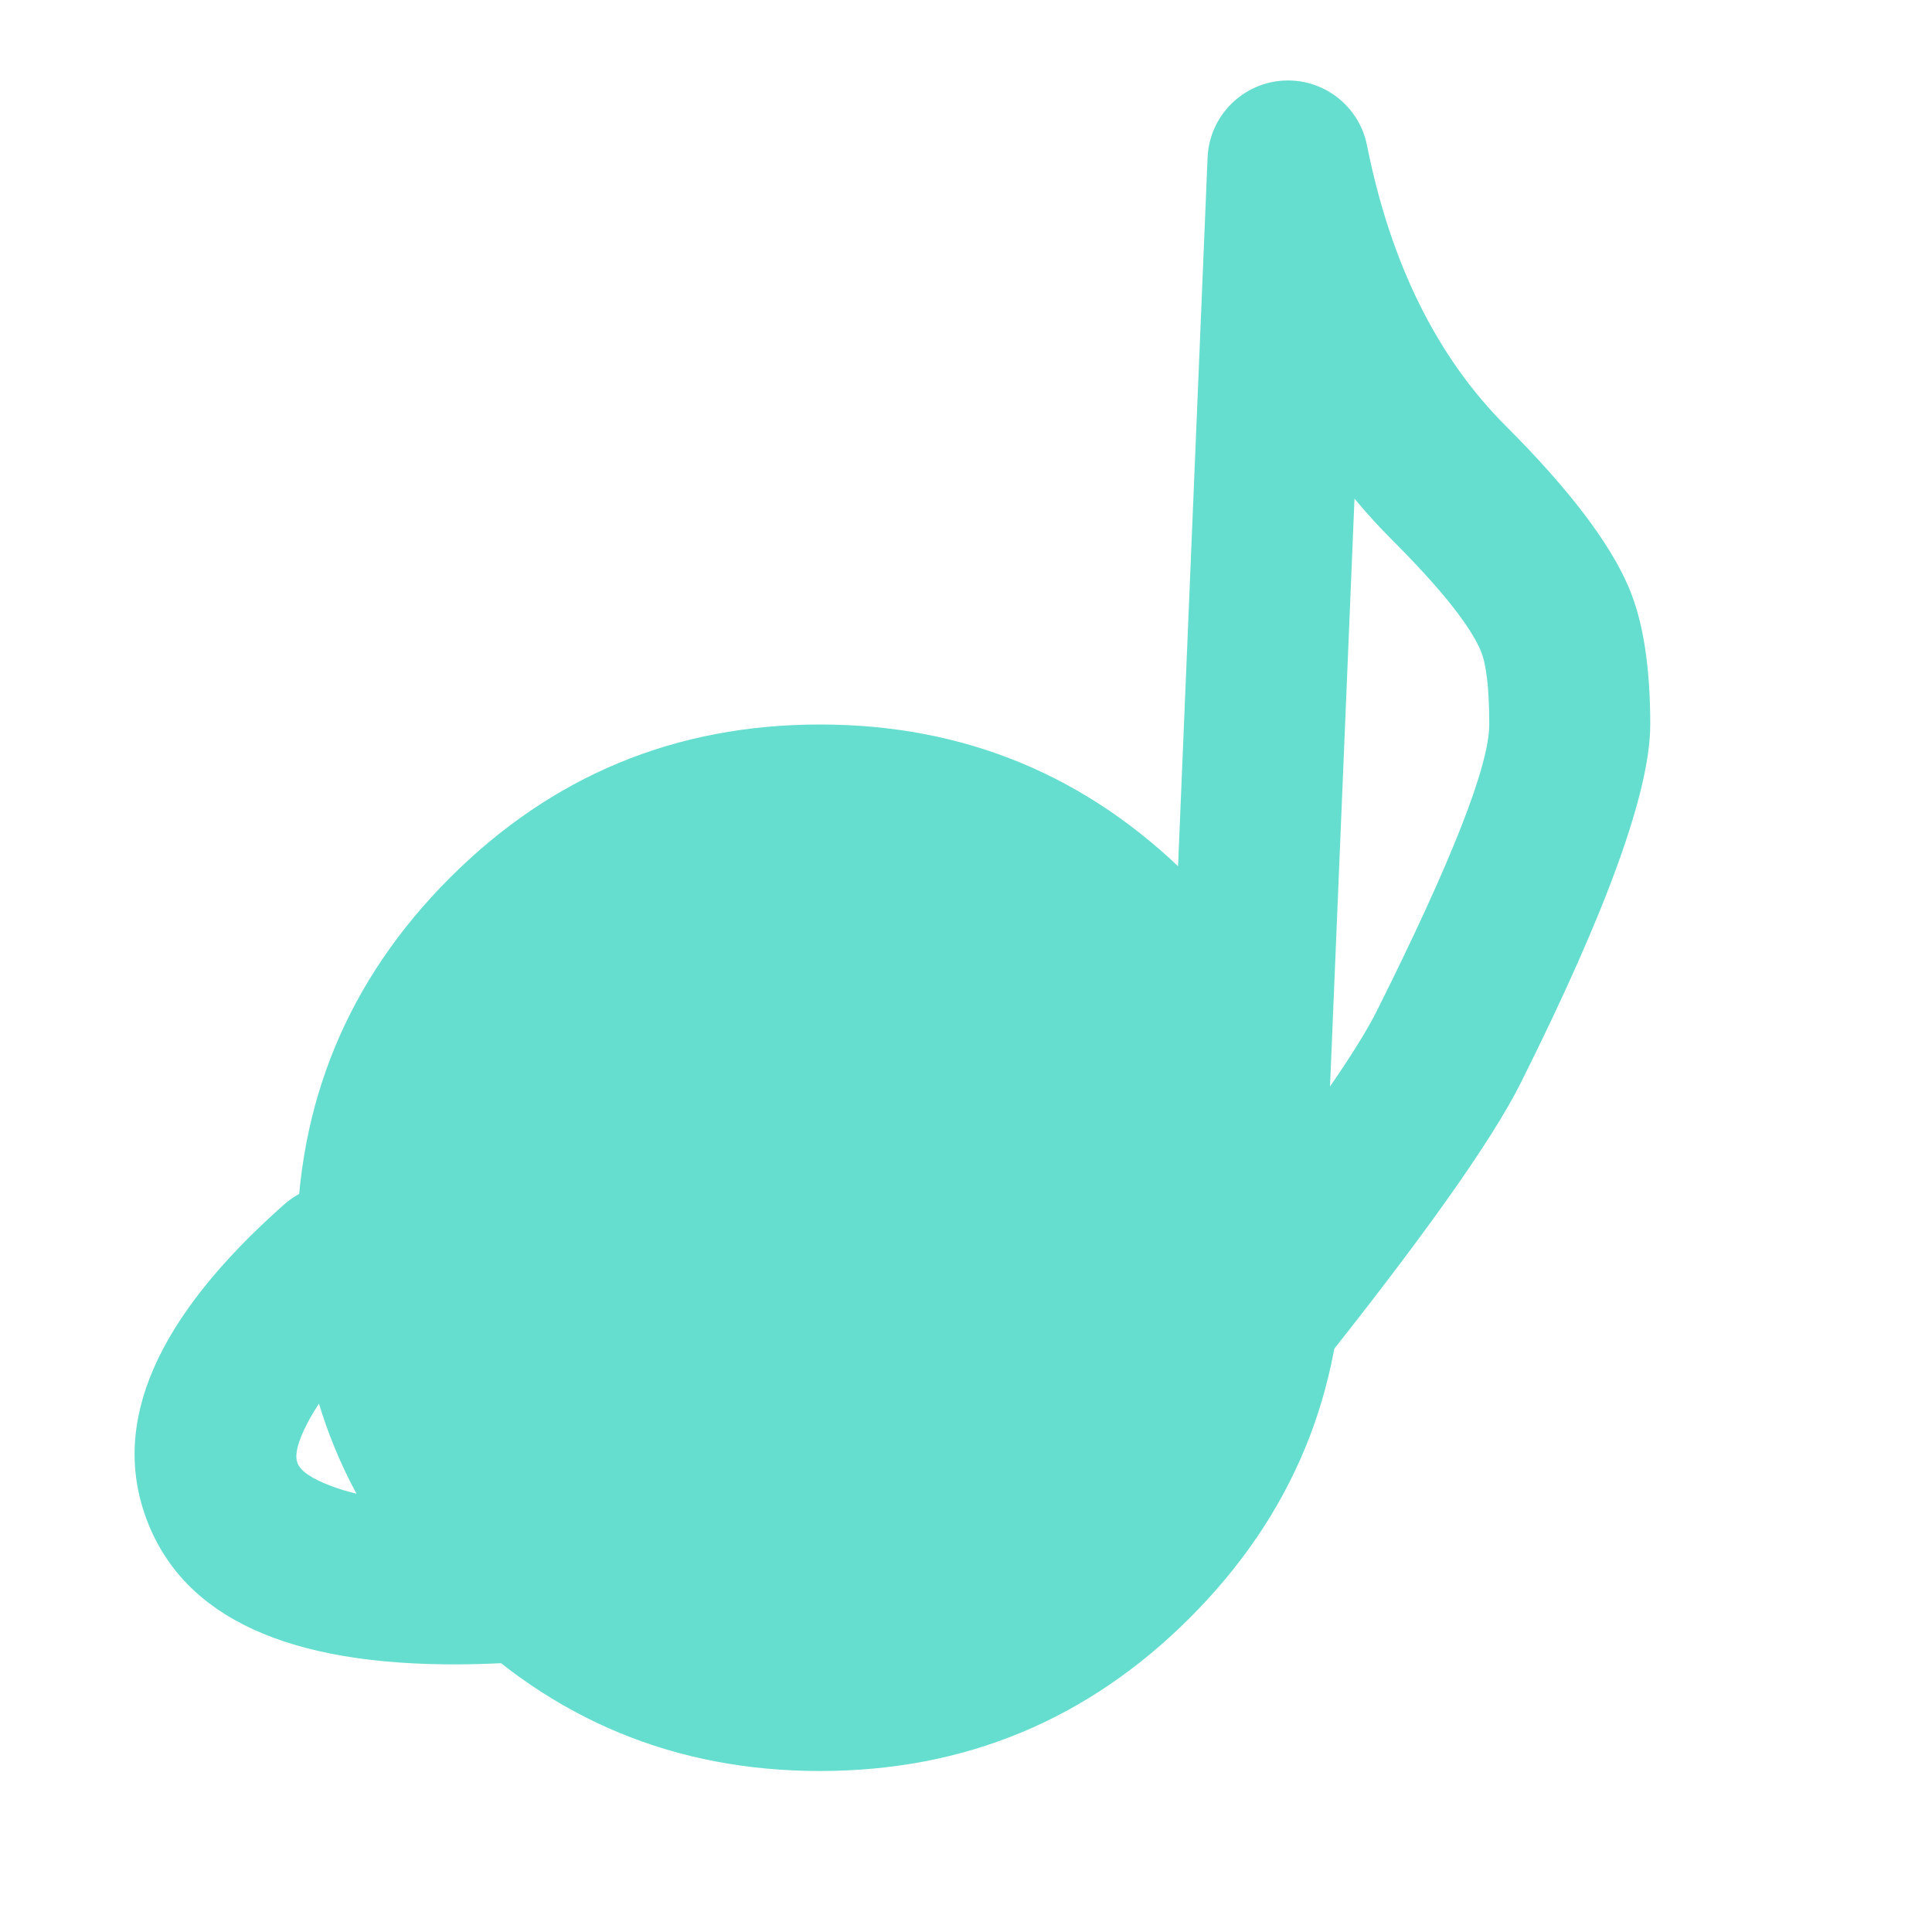 <svg xmlns="http://www.w3.org/2000/svg" xmlns:xlink="http://www.w3.org/1999/xlink" fill="none" version="1.1" width="24" height="24" viewBox="0 0 24 24"><defs><clipPath id="master_svg0_501_02075"><rect x="0" y="0" width="24" height="24" rx="0"/></clipPath></defs><g style="mix-blend-mode:passthrough" clip-path="url(#master_svg0_501_02075)"><g style="mix-blend-mode:passthrough"><path d="M15.686,15.5C15.686,18.538,13.223,21,10.186,21C7.148,21,4.686,18.538,4.686,15.5C4.686,12.462,7.148,10,10.186,10C13.223,10,15.686,12.462,15.686,15.5Z" fill="#65DECF" fill-opacity="1"/></g><g style="mix-blend-mode:passthrough"><path d="M14.782,20.096Q16.686,18.192,16.686,15.5Q16.686,12.808,14.782,10.904Q12.878,9,10.186,9Q7.493,9,5.589,10.904Q3.686,12.808,3.686,15.5Q3.686,18.192,5.589,20.096Q7.493,22,10.186,22Q12.878,22,14.782,20.096ZM13.368,12.318Q14.686,13.636,14.686,15.5Q14.686,17.364,13.368,18.682Q12.05,20,10.186,20Q8.322,20,7.004,18.682Q5.686,17.364,5.686,15.5Q5.686,13.636,7.004,12.318Q8.322,11,10.186,11Q12.05,11,13.368,12.318Z" fill-rule="evenodd" fill="#65DECF" fill-opacity="1"/></g><g style="mix-blend-mode:passthrough" transform="matrix(0.934,-0.358,0.358,0.934,-5.669,1.312)"><path d="M4.403,17.908C4.793,17.761,5.052,17.388,5.052,16.971C5.052,16.419,4.604,15.971,4.052,15.971C3.932,15.971,3.813,15.993,3.701,16.035Q0.708,17.157,0.708,19.093Q0.708,21.028,3.701,22.15Q6.213,23.093,9.708,23.093Q11.415,23.093,12.979,22.844Q13.738,22.724,14.427,22.55Q14.771,22.462,15.093,22.363C15.512,22.233,15.797,21.846,15.797,21.407C15.797,20.855,15.349,20.407,14.797,20.407C14.697,20.407,14.597,20.423,14.502,20.452Q14.229,20.536,13.936,20.611Q13.335,20.763,12.666,20.869Q11.257,21.093,9.708,21.093Q6.576,21.093,4.403,20.278Q3.469,19.927,3.001,19.512Q2.708,19.253,2.708,19.093Q2.708,18.932,3.001,18.673Q3.469,18.258,4.403,17.908Z" fill-rule="evenodd" fill="#65DECF" fill-opacity="1"/></g><g style="mix-blend-mode:passthrough"><path d="M14.72,15.875L14.719,15.875C14.577,16.053,14.5,16.273,14.5,16.5C14.5,17.052,14.948,17.5,15.5,17.5C15.804,17.5,16.091,17.362,16.281,17.125Q16.282,17.124,16.282,17.123Q18.347,14.542,18.894,13.447Q20.5,10.236,20.5,9Q20.5,7.92,20.232,7.294Q19.875,6.46,18.707,5.293Q17.421,4.007,16.981,1.804C16.872,1.262,16.345,0.911,15.804,1.019C15.352,1.11,15.02,1.498,15.001,1.958L14.501,13.958C14.5,13.972,14.5,13.986,14.5,14C14.5,14.518,14.896,14.951,15.412,14.996Q15.094,15.407,14.72,15.875ZM16.522,13.497Q16.928,12.908,17.106,12.553Q18.5,9.764,18.5,9Q18.5,8.33,18.393,8.081Q18.188,7.602,17.293,6.707Q17.048,6.462,16.826,6.194L16.522,13.497Z" fill-rule="evenodd" fill="#65DECF" fill-opacity="1"/></g></g></svg>